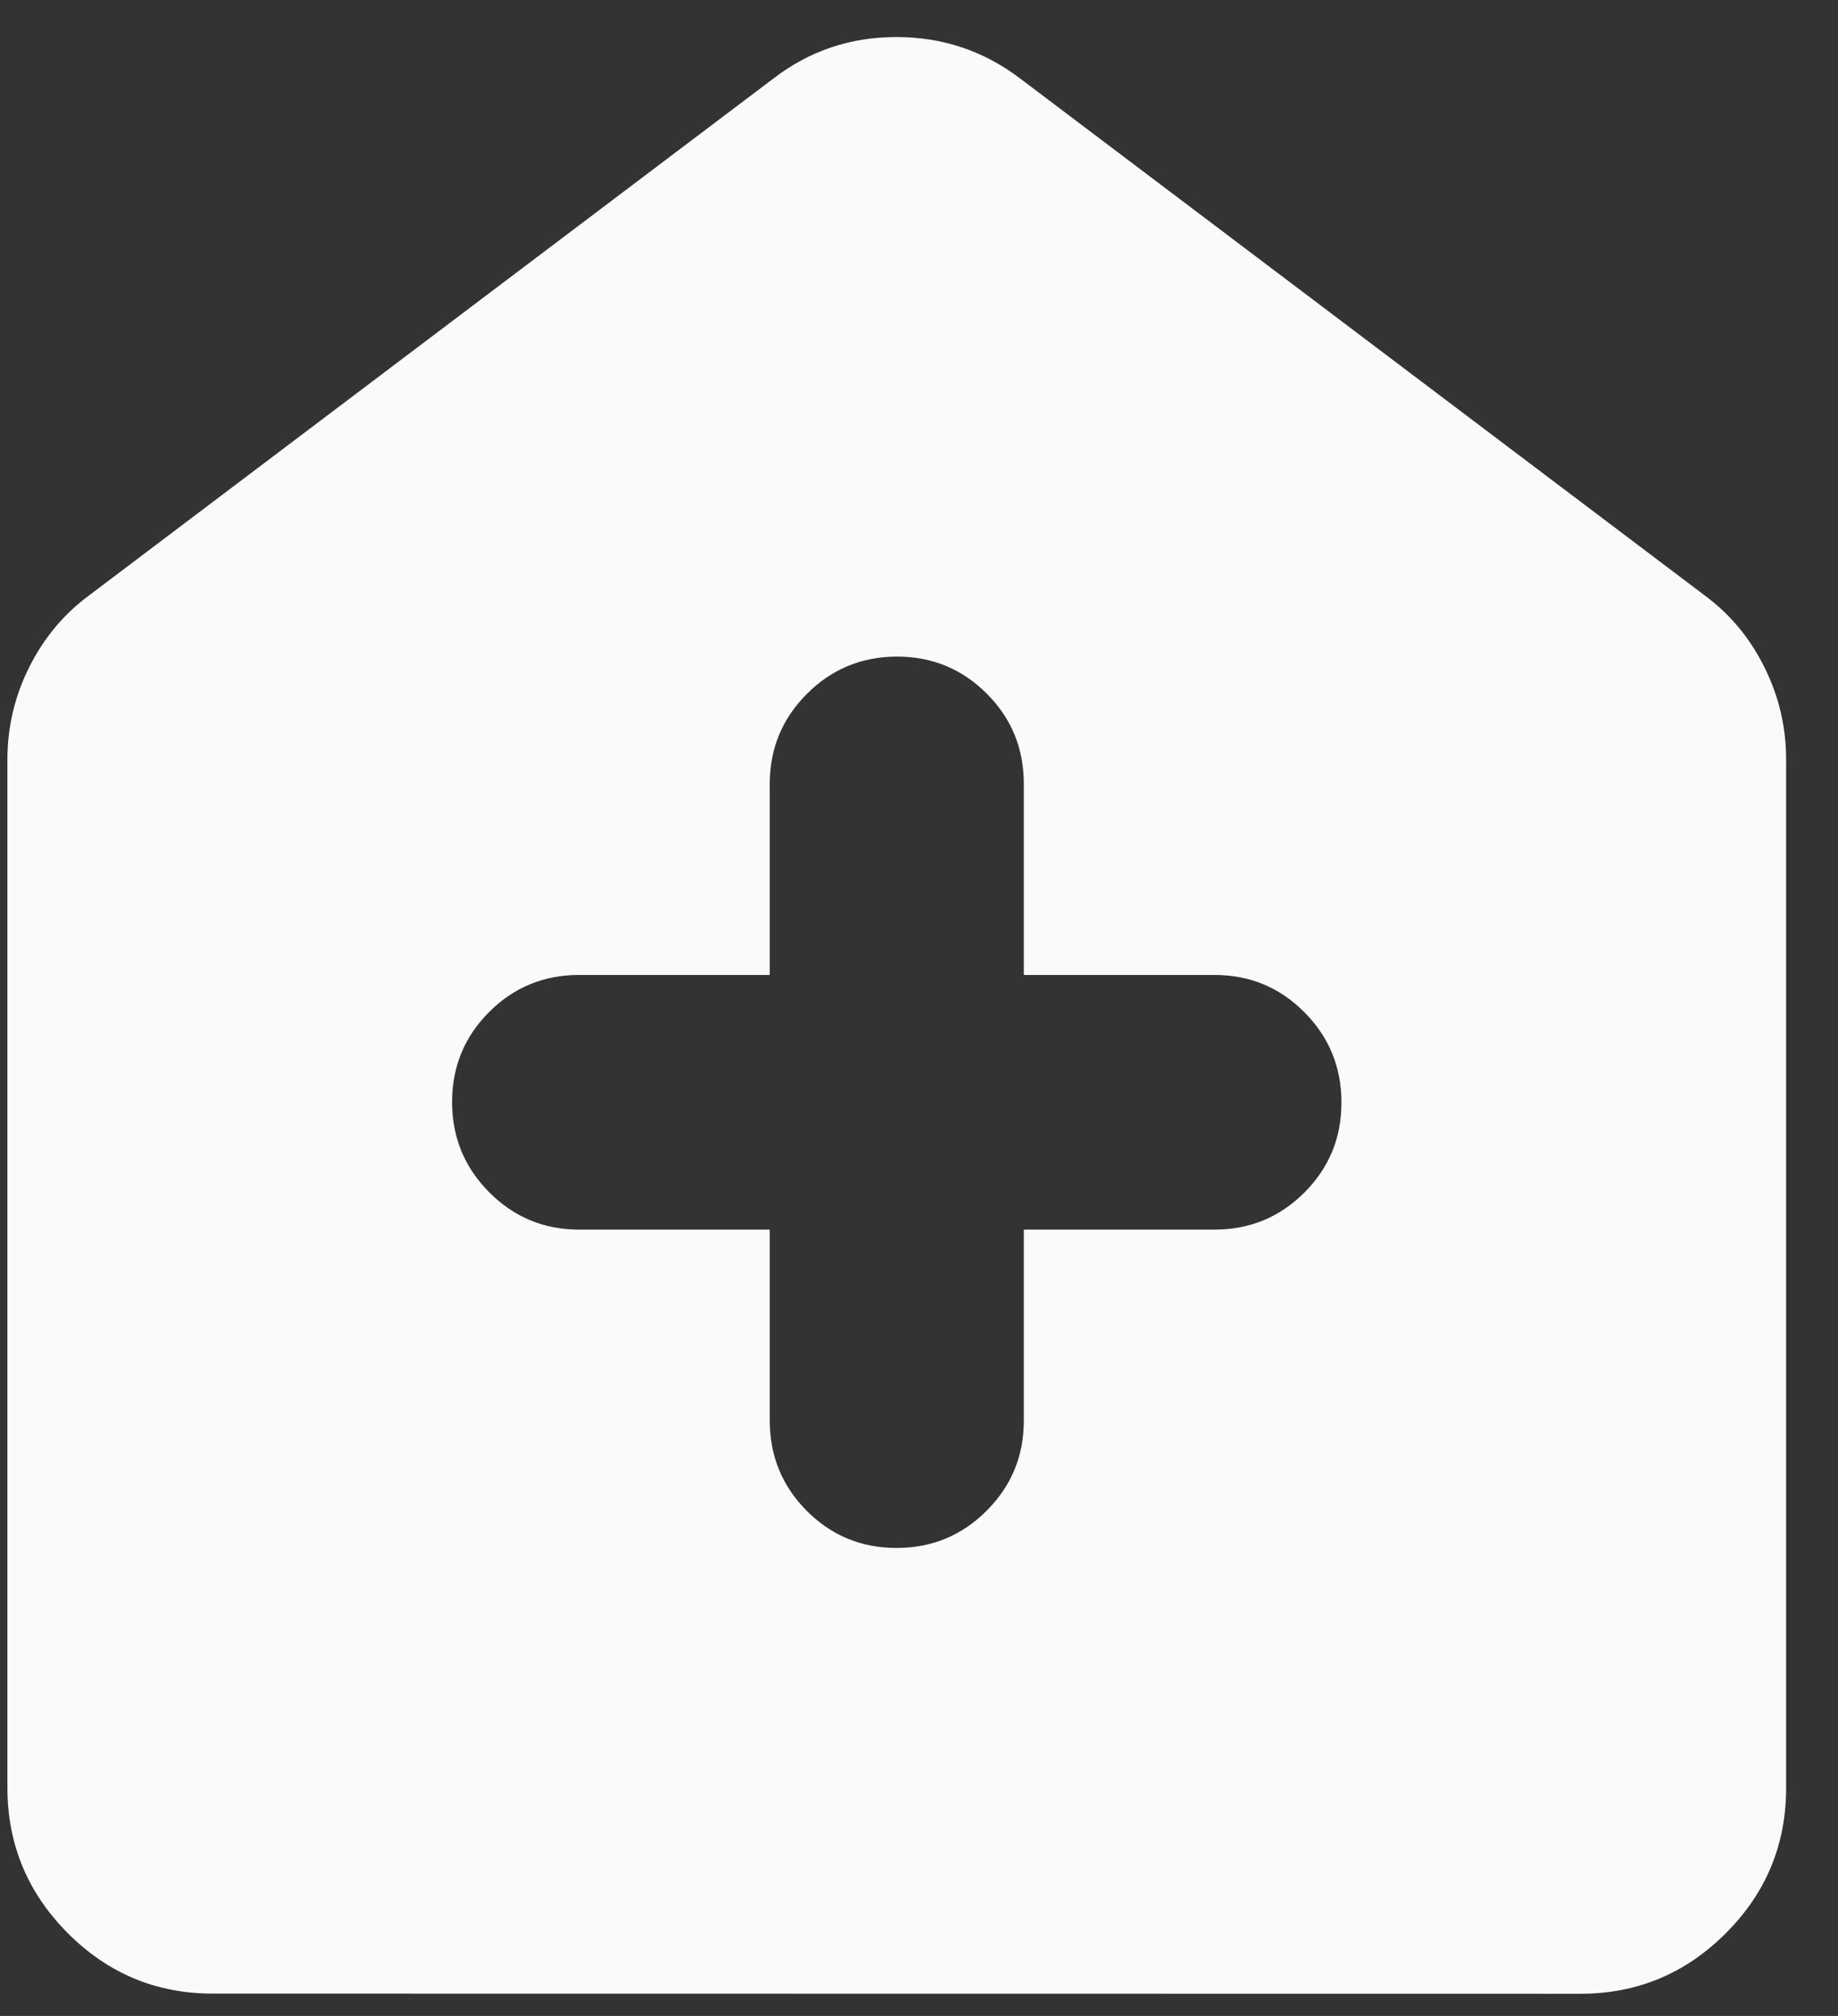 <svg width="31" height="34" viewBox="0 0 31 34" fill="none" xmlns="http://www.w3.org/2000/svg">
<rect x="0" y="0" width="31" height="34" fill="#333333" stroke="none"/>
<path d="M12.983 20.738V23.959C12.983 24.556 13.191 25.063 13.606 25.48C14.022 25.898 14.527 26.107 15.121 26.107C15.716 26.107 16.222 25.898 16.64 25.48C17.059 25.062 17.268 24.555 17.268 23.959V20.738H20.483C21.078 20.738 21.584 20.529 22 20.113C22.417 19.696 22.625 19.19 22.625 18.594C22.625 17.999 22.417 17.491 22 17.072C21.583 16.652 21.077 16.443 20.483 16.443H17.268V13.221C17.268 12.624 17.061 12.117 16.645 11.701C16.229 11.283 15.724 11.074 15.13 11.074C14.536 11.074 14.029 11.283 13.611 11.701C13.192 12.119 12.983 12.626 12.983 13.221V16.443H9.768C9.173 16.443 8.667 16.651 8.251 17.067C7.834 17.484 7.625 17.99 7.625 18.586C7.625 19.181 7.834 19.689 8.251 20.108C8.668 20.528 9.174 20.738 9.768 20.738H12.983ZM3.588 33.623C2.635 33.623 1.82 33.283 1.143 32.603C0.466 31.923 0.127 31.108 0.125 30.157V12.811C0.125 12.261 0.248 11.741 0.494 11.25C0.74 10.759 1.078 10.354 1.51 10.036L13.049 1.321C13.653 0.857 14.343 0.625 15.119 0.625C15.895 0.625 16.589 0.857 17.202 1.321L28.741 10.034C29.174 10.352 29.513 10.757 29.757 11.25C30.003 11.741 30.125 12.261 30.125 12.811V30.157C30.125 31.111 29.786 31.927 29.108 32.605C28.429 33.284 27.615 33.624 26.665 33.626L3.588 33.623Z" fill="#FAFAFA"/>
</svg>
